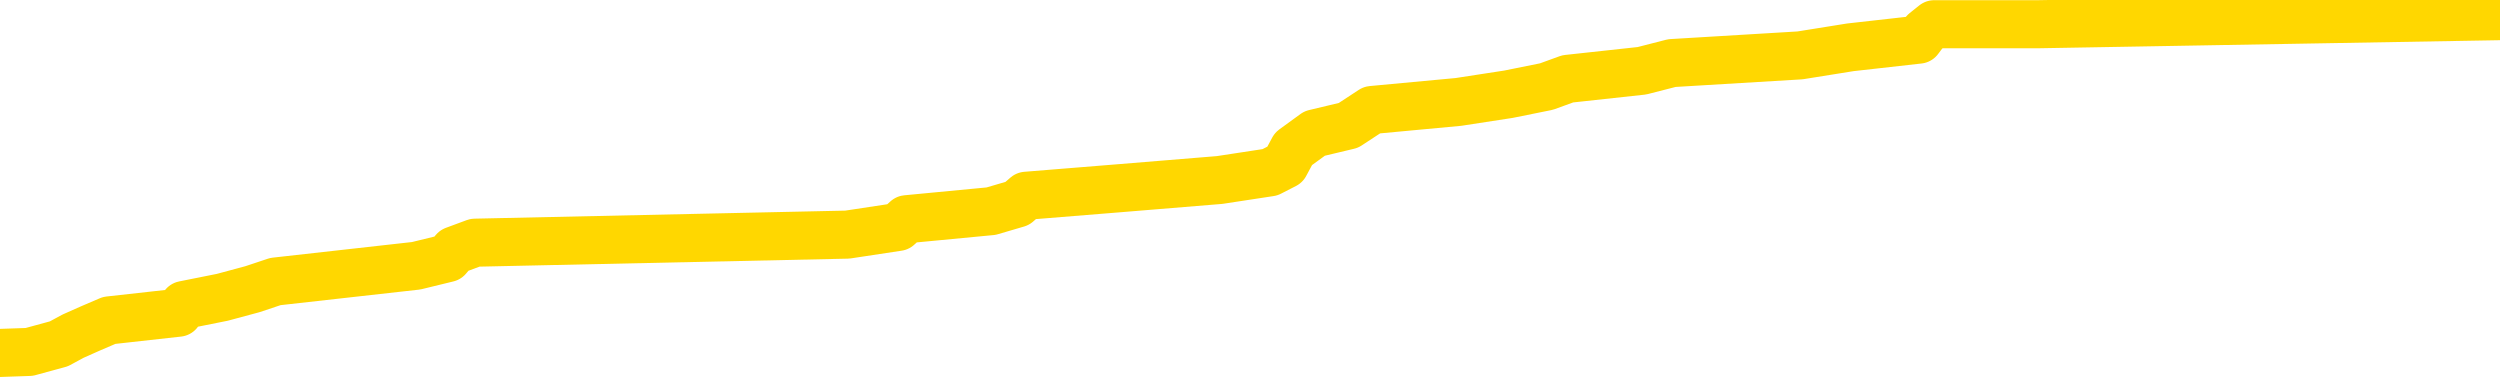 <svg xmlns="http://www.w3.org/2000/svg" version="1.1" viewBox="0 0 6500 1000">
	<path fill="none" stroke="gold" stroke-width="125" stroke-linecap="round" stroke-linejoin="round" d="M0 46330  L-803565 46330 L-803380 46310 L-802890 46269 L-802597 46249 L-802285 46209 L-802051 46188 L-801998 46148 L-801938 46107 L-801785 46087 L-801745 46046 L-801612 46026 L-801319 46006 L-800779 46006 L-800168 45986 L-800121 45986 L-799480 45965 L-799447 45965 L-798922 45965 L-798789 45945 L-798399 45904 L-798071 45864 L-797953 45823 L-797742 45783 L-797025 45783 L-796455 45762 L-796348 45762 L-796174 45742 L-795952 45702 L-795551 45681 L-795525 45641 L-794597 45600 L-794510 45560 L-794427 45519 L-794357 45478 L-794060 45458 L-793908 45418 L-792018 45438 L-791917 45438 L-791655 45438 L-791361 45458 L-791220 45418 L-790971 45418 L-790935 45397 L-790777 45377 L-790313 45336 L-790060 45316 L-789848 45276 L-789597 45255 L-789248 45235 L-788321 45194 L-788227 45154 L-787816 45134 L-786645 45093 L-785456 45073 L-785364 45032 L-785336 44992 L-785070 44951 L-784771 44910 L-784643 44870 L-784605 44829 L-783791 44829 L-783407 44850 L-782346 44870 L-782285 44870 L-782020 45276 L-781549 45661 L-781356 46046 L-781092 46432 L-780756 46411 L-780620 46391 L-780165 46371 L-779421 46351 L-779404 46330 L-779239 46290 L-779170 46290 L-778654 46269 L-777626 46269 L-777429 46249 L-776941 46229 L-776579 46209 L-776170 46209 L-775785 46229 L-774081 46229 L-773983 46229 L-773911 46229 L-773850 46229 L-773666 46209 L-773329 46209 L-772688 46188 L-772612 46168 L-772550 46168 L-772364 46148 L-772284 46148 L-772107 46127 L-772088 46107 L-771858 46107 L-771470 46087 L-770581 46087 L-770542 46067 L-770454 46046 L-770426 46006 L-769418 45986 L-769268 45945 L-769244 45925 L-769111 45904 L-769072 45884 L-767813 45864 L-767755 45864 L-767216 45844 L-767163 45844 L-767116 45844 L-766721 45823 L-766582 45803 L-766382 45783 L-766235 45783 L-766071 45783 L-765794 45803 L-765435 45803 L-764883 45783 L-764238 45762 L-763979 45722 L-763825 45702 L-763424 45681 L-763384 45661 L-763264 45641 L-763202 45661 L-763188 45661 L-763094 45661 L-762801 45641 L-762650 45560 L-762319 45519 L-762241 45478 L-762166 45458 L-761939 45397 L-761873 45357 L-761645 45316 L-761592 45276 L-761428 45255 L-760422 45235 L-760239 45215 L-759688 45194 L-759295 45154 L-758897 45134 L-758047 45093 L-757969 45073 L-757390 45052 L-756948 45052 L-756707 45032 L-756550 45032 L-756149 44992 L-756129 44992 L-755684 44971 L-755278 44951 L-755143 44910 L-754967 44870 L-754831 44829 L-754581 44789 L-753581 44768 L-753499 44748 L-753363 44728 L-753325 44708 L-752435 44687 L-752219 44667 L-751776 44647 L-751658 44626 L-751602 44606 L-750925 44606 L-750825 44586 L-750796 44586 L-749454 44566 L-749049 44545 L-749009 44525 L-748081 44505 L-747983 44484 L-747850 44464 L-747445 44444 L-747419 44424 L-747326 44403 L-747110 44383 L-746699 44343 L-745545 44302 L-745254 44261 L-745225 44221 L-744617 44201 L-744367 44160 L-744347 44140 L-743418 44119 L-743366 44079 L-743244 44059 L-743226 44018 L-743071 43998 L-742895 43957 L-742759 43937 L-742702 43917 L-742594 43896 L-742509 43876 L-742276 43856 L-742201 43835 L-741892 43815 L-741775 43795 L-741605 43775 L-741514 43754 L-741411 43754 L-741388 43734 L-741311 43734 L-741213 43693 L-740846 43673 L-740741 43653 L-740238 43633 L-739786 43612 L-739748 43592 L-739724 43572 L-739683 43551 L-739554 43531 L-739453 43511 L-739012 43491 L-738730 43470 L-738137 43450 L-738007 43430 L-737732 43389 L-737580 43369 L-737427 43349 L-737342 43308 L-737264 43288 L-737078 43267 L-737027 43267 L-737000 43247 L-736920 43227 L-736897 43207 L-736613 43166 L-736010 43125 L-735014 43105 L-734716 43085 L-733983 43065 L-733738 43044 L-733648 43024 L-733071 43004 L-732372 42983 L-731620 42963 L-731302 42943 L-730919 42902 L-730842 42882 L-730207 42862 L-730022 42841 L-729934 42841 L-729804 42841 L-729492 42821 L-729442 42801 L-729300 42781 L-729279 42760 L-728311 42740 L-727765 42720 L-727287 42720 L-727226 42720 L-726902 42720 L-726881 42700 L-726819 42700 L-726609 42679 L-726532 42659 L-726477 42639 L-726455 42618 L-726415 42598 L-726400 42578 L-725642 42558 L-725626 42537 L-724826 42517 L-724674 42497 L-723769 42476 L-723263 42456 L-723033 42416 L-722992 42416 L-722877 42395 L-722700 42375 L-721946 42395 L-721811 42375 L-721647 42355 L-721329 42334 L-721153 42294 L-720131 42253 L-720107 42213 L-719856 42192 L-719643 42152 L-719009 42132 L-718771 42091 L-718739 42050 L-718561 42010 L-718480 41969 L-718391 41949 L-718326 41908 L-717886 41868 L-717863 41848 L-717322 41827 L-717066 41807 L-716571 41787 L-715694 41766 L-715657 41746 L-715604 41726 L-715563 41706 L-715446 41685 L-715169 41665 L-714962 41624 L-714765 41584 L-714742 41543 L-714692 41503 L-714652 41482 L-714575 41462 L-713977 41422 L-713917 41401 L-713813 41381 L-713659 41361 L-713027 41340 L-712347 41320 L-712044 41280 L-711697 41259 L-711499 41239 L-711451 41198 L-711131 41178 L-710503 41158 L-710356 41138 L-710320 41117 L-710262 41097 L-710186 41056 L-709944 41056 L-709856 41036 L-709762 41016 L-709468 40996 L-709334 40975 L-709274 40955 L-709237 40915 L-708965 40915 L-707959 40894 L-707783 40874 L-707732 40874 L-707440 40854 L-707247 40813 L-706914 40793 L-706408 40773 L-705846 40732 L-705831 40691 L-705814 40671 L-705714 40631 L-705599 40590 L-705560 40549 L-705522 40529 L-705457 40529 L-705429 40509 L-705290 40529 L-704997 40529 L-704947 40529 L-704842 40529 L-704577 40509 L-704112 40489 L-703968 40489 L-703913 40448 L-703856 40428 L-703665 40407 L-703300 40387 L-703085 40387 L-702891 40387 L-702833 40387 L-702774 40347 L-702620 40326 L-702350 40306 L-701920 40407 L-701905 40407 L-701828 40387 L-701764 40367 L-701634 40225 L-701611 40205 L-701327 40184 L-701279 40164 L-701224 40144 L-700762 40123 L-700723 40123 L-700682 40103 L-700492 40083 L-700012 40063 L-699525 40042 L-699508 40022 L-699470 40002 L-699214 39981 L-699136 39941 L-698907 39921 L-698891 39880 L-698596 39839 L-698154 39819 L-697707 39799 L-697202 39779 L-697048 39758 L-696762 39738 L-696722 39697 L-696391 39677 L-696169 39657 L-695652 39616 L-695576 39596 L-695328 39555 L-695134 39515 L-695074 39495 L-694297 39474 L-694223 39474 L-693993 39454 L-693976 39454 L-693914 39434 L-693719 39413 L-693254 39413 L-693231 39393 L-693101 39393 L-691801 39393 L-691784 39393 L-691707 39373 L-691613 39373 L-691396 39373 L-691244 39353 L-691066 39373 L-691012 39393 L-690725 39413 L-690685 39413 L-690315 39413 L-689875 39413 L-689692 39413 L-689371 39393 L-689076 39393 L-688630 39353 L-688558 39332 L-688096 39292 L-687658 39272 L-687476 39251 L-686022 39211 L-685890 39190 L-685433 39150 L-685207 39130 L-684820 39089 L-684304 39048 L-683350 39008 L-682555 38967 L-681881 38947 L-681455 38906 L-681144 38886 L-680914 38825 L-680231 38764 L-680218 38704 L-680008 38622 L-679986 38602 L-679812 38562 L-678862 38541 L-678593 38501 L-677778 38480 L-677468 38440 L-677430 38420 L-677373 38379 L-676756 38359 L-676118 38318 L-674492 38298 L-673818 38278 L-673176 38278 L-673099 38278 L-673042 38278 L-673007 38278 L-672978 38257 L-672866 38217 L-672849 38196 L-672826 38176 L-672672 38156 L-672619 38115 L-672541 38095 L-672422 38075 L-672324 38054 L-672207 38034 L-671937 37994 L-671667 37973 L-671650 37933 L-671450 37912 L-671303 37872 L-671076 37852 L-670942 37831 L-670634 37811 L-670574 37791 L-670220 37750 L-669872 37730 L-669771 37710 L-669707 37669 L-669647 37649 L-669262 37608 L-668881 37588 L-668777 37568 L-668517 37547 L-668246 37507 L-668087 37487 L-668054 37466 L-667992 37446 L-667851 37426 L-667667 37405 L-667622 37385 L-667334 37385 L-667318 37365 L-667085 37365 L-667024 37345 L-666986 37345 L-666406 37324 L-666272 37304 L-666249 37223 L-666231 37081 L-666213 36919 L-666197 36756 L-666173 36594 L-666157 36472 L-666135 36330 L-666119 36188 L-666095 36107 L-666079 36026 L-666057 35965 L-666040 35925 L-665991 35864 L-665919 35803 L-665884 35702 L-665861 35620 L-665825 35539 L-665784 35458 L-665747 35418 L-665731 35336 L-665707 35276 L-665670 35235 L-665653 35174 L-665629 35134 L-665612 35093 L-665593 35052 L-665577 35012 L-665548 34951 L-665522 34890 L-665477 34870 L-665460 34829 L-665418 34809 L-665370 34768 L-665300 34728 L-665284 34687 L-665268 34647 L-665206 34626 L-665167 34606 L-665128 34586 L-664962 34566 L-664897 34545 L-664881 34525 L-664836 34484 L-664778 34464 L-664565 34444 L-664532 34424 L-664490 34403 L-664411 34383 L-663874 34363 L-663796 34343 L-663692 34302 L-663603 34282 L-663427 34261 L-663076 34241 L-662920 34221 L-662483 34201 L-662326 34180 L-662196 34160 L-661492 34119 L-661291 34099 L-660330 34059 L-659848 34038 L-659749 34038 L-659657 34018 L-659412 33998 L-659338 33977 L-658896 33937 L-658800 33917 L-658784 33896 L-658768 33876 L-658744 33856 L-658278 33835 L-658061 33815 L-657921 33795 L-657627 33775 L-657539 33754 L-657497 33734 L-657468 33714 L-657295 33693 L-657236 33673 L-657160 33653 L-657079 33633 L-657009 33633 L-656700 33612 L-656615 33592 L-656401 33572 L-656366 33551 L-655683 33531 L-655584 33511 L-655379 33491 L-655332 33470 L-655054 33450 L-654992 33430 L-654975 33389 L-654897 33369 L-654589 33328 L-654564 33308 L-654511 33267 L-654488 33247 L-654365 33227 L-654230 33186 L-653985 33166 L-653860 33166 L-653213 33146 L-653197 33146 L-653172 33146 L-652992 33105 L-652916 33085 L-652824 33065 L-652396 33044 L-651980 33024 L-651587 32983 L-651509 32963 L-651490 32943 L-651126 32923 L-650890 32902 L-650662 32882 L-650349 32862 L-650271 32841 L-650190 32801 L-650012 32760 L-649996 32740 L-649731 32700 L-649651 32679 L-649421 32659 L-649195 32639 L-648879 32639 L-648704 32618 L-648343 32618 L-647951 32598 L-647881 32558 L-647818 32537 L-647677 32497 L-647626 32476 L-647524 32436 L-647022 32416 L-646825 32395 L-646578 32375 L-646393 32355 L-646093 32334 L-646017 32314 L-645851 32274 L-644967 32253 L-644938 32213 L-644815 32172 L-644236 32152 L-644158 32132 L-643445 32132 L-643133 32132 L-642920 32132 L-642903 32132 L-642517 32132 L-641992 32091 L-641545 32071 L-641216 32050 L-641063 32030 L-640737 32030 L-640559 32010 L-640477 32010 L-640271 31969 L-640096 31949 L-639167 31929 L-638277 31908 L-638238 31888 L-638010 31888 L-637631 31868 L-636843 31848 L-636609 31827 L-636533 31807 L-636176 31787 L-635604 31746 L-635337 31726 L-634950 31706 L-634847 31706 L-634677 31706 L-634058 31706 L-633847 31706 L-633539 31706 L-633486 31685 L-633359 31665 L-633306 31645 L-633186 31624 L-632850 31584 L-631891 31564 L-631760 31523 L-631558 31503 L-630927 31482 L-630615 31462 L-630201 31442 L-630174 31422 L-630029 31401 L-629609 31381 L-628276 31381 L-628229 31361 L-628101 31320 L-628084 31300 L-627506 31259 L-627300 31239 L-627270 31219 L-627230 31198 L-627172 31178 L-627135 31158 L-627056 31138 L-626913 31117 L-626459 31097 L-626341 31077 L-626056 31056 L-625683 31036 L-625587 31016 L-625260 30996 L-624905 30975 L-624735 30955 L-624688 30935 L-624579 30915 L-624490 30894 L-624462 30874 L-624386 30833 L-624083 30813 L-624049 30773 L-623977 30752 L-623609 30732 L-623274 30712 L-623193 30712 L-622973 30691 L-622802 30671 L-622774 30651 L-622277 30631 L-621728 30590 L-620847 30570 L-620749 30529 L-620672 30509 L-620397 30489 L-620150 30448 L-620076 30428 L-620014 30387 L-619896 30367 L-619853 30347 L-619743 30326 L-619666 30286 L-618966 30265 L-618720 30245 L-618680 30225 L-618524 30205 L-617925 30205 L-617698 30205 L-617606 30205 L-617131 30205 L-616533 30164 L-616014 30144 L-615993 30123 L-615847 30103 L-615527 30103 L-614985 30103 L-614753 30103 L-614583 30103 L-614096 30083 L-613869 30063 L-613784 30042 L-613438 30022 L-613112 30022 L-612589 30002 L-612261 29981 L-611661 29961 L-611463 29921 L-611411 29900 L-611371 29880 L-611089 29860 L-610405 29819 L-610095 29799 L-610070 29758 L-609879 29738 L-609656 29718 L-609570 29697 L-608906 29657 L-608882 29637 L-608660 29596 L-608330 29576 L-607978 29535 L-607773 29515 L-607541 29474 L-607283 29454 L-607093 29413 L-607046 29393 L-606819 29373 L-606784 29353 L-606628 29332 L-606414 29312 L-606240 29292 L-606149 29272 L-605872 29251 L-605628 29231 L-605313 29211 L-604887 29211 L-604849 29211 L-604366 29211 L-604133 29211 L-603921 29190 L-603695 29170 L-603145 29170 L-602898 29150 L-602064 29150 L-602008 29130 L-601986 29109 L-601828 29089 L-601367 29069 L-601326 29048 L-600986 29008 L-600853 28988 L-600630 28967 L-600058 28947 L-599586 28927 L-599391 28906 L-599199 28886 L-599009 28866 L-598907 28846 L-598539 28825 L-598493 28805 L-598411 28785 L-597118 28764 L-597069 28744 L-596801 28744 L-596656 28744 L-596105 28744 L-595988 28724 L-595907 28704 L-595547 28683 L-595324 28663 L-595042 28643 L-594713 28602 L-594205 28582 L-594093 28562 L-594014 28541 L-593850 28521 L-593555 28521 L-593087 28521 L-592890 28541 L-592839 28541 L-592190 28521 L-592068 28501 L-591614 28501 L-591578 28480 L-591110 28460 L-590999 28440 L-590983 28420 L-590766 28420 L-590586 28399 L-590054 28399 L-589024 28399 L-588825 28379 L-588367 28359 L-587418 28318 L-587320 28298 L-586966 28257 L-586905 28237 L-586891 28217 L-586855 28196 L-586486 28176 L-586366 28156 L-586124 28136 L-585960 28115 L-585773 28095 L-585652 28075 L-584581 28034 L-583723 28014 L-583511 27973 L-583414 27953 L-583240 27912 L-582906 27892 L-582834 27872 L-582777 27852 L-582601 27852 L-582213 27831 L-581977 27811 L-581866 27791 L-581749 27770 L-580768 27750 L-580743 27730 L-580148 27689 L-580116 27689 L-579967 27669 L-579683 27649 L-578771 27649 L-577825 27649 L-577672 27629 L-577569 27629 L-577438 27608 L-577295 27588 L-577268 27568 L-577154 27547 L-576936 27527 L-576254 27507 L-576125 27487 L-575822 27466 L-575582 27426 L-575249 27405 L-574610 27385 L-574268 27345 L-574206 27324 L-574051 27324 L-573129 27324 L-572659 27324 L-572615 27324 L-572602 27304 L-572561 27284 L-572539 27263 L-572512 27243 L-572368 27223 L-571945 27203 L-571610 27203 L-571419 27182 L-570991 27182 L-570803 27162 L-570414 27121 L-569879 27101 L-569507 27081 L-569485 27081 L-569235 27061 L-569117 27040 L-569041 27020 L-568905 27000 L-568866 26979 L-568786 26959 L-568392 26939 L-567896 26919 L-567784 26878 L-567611 26858 L-567303 26837 L-566855 26817 L-566532 26797 L-566390 26756 L-565963 26716 L-565809 26675 L-565754 26635 L-564940 26614 L-564921 26594 L-564549 26574 L-564492 26574 L-563363 26553 L-563295 26553 L-562737 26533 L-562542 26513 L-562406 26493 L-562172 26472 L-561825 26452 L-561791 26411 L-561755 26391 L-561687 26351 L-561338 26330 L-561166 26310 L-560681 26290 L-560665 26269 L-560340 26249 L-560182 26229 L-559041 26188 L-559017 26168 L-558825 26127 L-558631 26107 L-558381 26087 L-558364 26067 L-557344 26046 L-557046 26026 L-556971 26006 L-556834 25965 L-556659 25945 L-556082 25904 L-555866 25884 L-555803 25864 L-555672 25844 L-555635 25803 L-555112 25783 L-554974 33775 L-554960 33775 L-554937 33775 L-554916 33775 L-554689 25762 L-553913 25762 L-553872 25762 L-553504 25762 L-553426 25742 L-553374 25722 L-552701 25702 L-551958 25681 L-551533 25681 L-551086 25661 L-550024 25641 L-549712 25600 L-549302 25600 L-549230 25580 L-548706 25580 L-548611 25580 L-548593 25580 L-548149 25560 L-547963 25519 L-547183 25478 L-546511 25458 L-546098 25397 L-545867 25357 L-545726 25336 L-545644 25296 L-545624 25276 L-545548 25276 L-545420 25255 L-545103 25276 L-544879 25276 L-544554 25255 L-544492 25255 L-544122 25255 L-544089 25255 L-543880 25255 L-543212 25255 L-543135 25255 L-542977 25215 L-542866 25215 L-542540 25194 L-542385 25174 L-542044 25174 L-541987 25134 L-541649 25093 L-541445 25073 L-541392 25032 L-540016 25012 L-539886 24992 L-539453 24971 L-539132 24951 L-538305 24910 L-538181 24890 L-537450 24850 L-537295 24809 L-537254 24789 L-537200 24768 L-537177 24748 L-537063 24728 L-536767 24708 L-536477 24687 L-536422 24667 L-536302 24647 L-536271 24626 L-536172 24606 L-535728 24606 L-535576 24586 L-534741 24586 L-534199 24566 L-533864 24566 L-533849 24545 L-533773 24525 L-533657 24505 L-533462 24484 L-533198 24464 L-532363 24444 L-532267 24424 L-531745 24403 L-531704 24383 L-531604 24363 L-530776 24363 L-530641 24343 L-530302 24343 L-529748 24322 L-529369 24302 L-529206 24282 L-528896 24261 L-528083 24241 L-527777 24221 L-527509 24221 L-527187 24221 L-526866 24241 L-526591 24241 L-525762 24201 L-525667 24180 L-525574 24119 L-525470 24059 L-525083 23998 L-524603 23957 L-524587 23937 L-524468 23917 L-524100 23876 L-524005 23856 L-523171 23815 L-523094 23795 L-522795 23775 L-522704 23754 L-522297 23714 L-522187 23673 L-521487 23653 L-521014 23633 L-520954 23612 L-520735 23572 L-520462 23551 L-520349 23531 L-519321 23511 L-518935 23491 L-518915 23470 L-518582 23450 L-518337 23430 L-517904 23409 L-517794 23389 L-517676 23369 L-517224 23328 L-516634 23308 L-516297 23288 L-514405 23267 L-514291 23227 L-514079 23207 L-512761 23186 L-512654 18622 L-512588 14119 L-512552 9961 L-512490 9961 L-511991 14484 L-511316 18947 L-511294 23065 L-511023 23024 L-510055 23024 L-509366 23004 L-509204 22983 L-508663 22963 L-508574 22943 L-507554 22923 L-506607 22882 L-506241 22902 L-506138 22923 L-505550 22923 L-505490 22923 L-505390 22902 L-504950 22862 L-504842 22841 L-504401 22821 L-503401 22760 L-503144 22700 L-503042 22639 L-502911 22598 L-502545 22558 L-501964 22517 L-501933 22497 L-501617 22476 L-499634 22456 L-499519 22436 L-499451 22436 L-499092 22416 L-497474 22395 L-497296 22395 L-497152 22395 L-496329 22416 L-496277 22436 L-496222 22436 L-495788 22436 L-494808 22456 L-494734 22456 L-493649 22436 L-493436 22436 L-492720 22395 L-492331 22375 L-492113 22334 L-491793 22294 L-491299 22253 L-491172 22233 L-490943 22192 L-490710 22152 L-490651 22132 L-490362 22111 L-490090 22071 L-489060 22050 L-487395 22030 L-486975 22010 L-486838 21990 L-486682 21990 L-486377 21969 L-486149 21929 L-485990 21908 L-485831 21868 L-485662 21827 L-485614 21807 L-485561 21787 L-485539 21787 L-485153 21766 L-484903 21766 L-484633 21766 L-484472 21766 L-484383 21766 L-482724 21766 L-482559 21787 L-482179 21766 L-481719 21766 L-481109 21726 L-480016 21706 L-479585 21685 L-479554 21665 L-479491 21645 L-479474 21624 L-477770 21604 L-477728 21584 L-477262 21564 L-477075 21543 L-477043 21503 L-476447 21482 L-476398 21462 L-476075 21442 L-476024 21422 L-475814 21401 L-475796 21381 L-475529 21340 L-475477 21320 L-475008 21300 L-474497 21259 L-474419 21259 L-474125 21239 L-474108 21219 L-474069 21198 L-473998 21178 L-473841 21158 L-472895 21158 L-472839 21158 L-472318 21158 L-472125 21138 L-472024 21138 L-471798 21117 L-471289 21117 L-470901 21665 L-470831 21665 L-470483 21645 L-470126 21624 L-468997 21036 L-468945 20996 L-468719 20975 L-468685 20955 L-468560 20915 L-468462 20915 L-468197 20915 L-467457 20935 L-466878 20935 L-466585 20935 L-465879 20935 L-465700 20915 L-465677 20915 L-465041 20894 L-464730 20874 L-464333 20874 L-464304 20854 L-464283 20833 L-464129 20813 L-463444 20813 L-463427 20813 L-463087 20813 L-462815 20793 L-462778 20773 L-462721 20732 L-462699 20712 L-462628 20691 L-462296 20671 L-462189 20651 L-462161 20610 L-461963 20590 L-461810 20570 L-460942 20549 L-460379 20509 L-460363 20509 L-460262 20489 L-460160 20509 L-460013 20509 L-459935 20509 L-459897 20489 L-459842 20468 L-459768 20448 L-459623 20428 L-459142 20428 L-458737 20407 L-457871 20428 L-457851 20428 L-457593 20428 L-457517 20428 L-457488 20407 L-457477 20367 L-457460 20347 L-457167 20326 L-457128 20306 L-457056 20286 L-456982 20265 L-456777 20245 L-456617 20184 L-456316 20123 L-456238 20042 L-456221 19981 L-456005 19941 L-455774 19941 L-455664 19961 L-455294 19981 L-455136 19981 L-454904 19981 L-454736 19981 L-454591 19961 L-454459 19941 L-453183 19900 L-452779 19860 L-452719 19839 L-452602 19799 L-452177 19779 L-452161 19738 L-452099 19718 L-451826 19677 L-451714 19657 L-451431 19616 L-451154 19596 L-450729 19555 L-450707 19535 L-450628 19515 L-450503 19495 L-449916 19474 L-449525 19454 L-449189 19434 L-448600 19413 L-448498 19413 L-448328 19393 L-448191 19393 L-447364 19373 L-446178 19353 L-446142 19332 L-446087 19332 L-445866 19312 L-445661 19312 L-445507 19312 L-445250 19292 L-445173 19272 L-444631 19251 L-444594 19231 L-444346 19211 L-443958 19190 L-443132 19170 L-442774 19150 L-442464 19150 L-442206 19130 L-441982 19109 L-441576 19089 L-441459 19069 L-441276 19048 L-441223 19048 L-441034 19028 L-440864 19008 L-440835 18988 L-440554 18967 L-440244 18947 L-440106 18927 L-439796 18906 L-439602 18906 L-439587 18886 L-438868 18886 L-438734 18846 L-438436 18825 L-438346 18805 L-437745 18805 L-437707 18785 L-437628 18764 L-437008 18744 L-436857 18704 L-436816 18683 L-436505 18663 L-436314 18643 L-436121 18602 L-436065 18562 L-435756 18541 L-435704 18521 L-435649 18541 L-435624 18541 L-435499 18541 L-434688 18521 L-434612 18501 L-434071 18480 L-433802 18460 L-433143 18440 L-432235 18420 L-431994 18399 L-431462 18379 L-431245 18359 L-430137 18379 L-430087 18379 L-429311 18379 L-428763 18359 L-428652 18338 L-428500 18298 L-428444 18278 L-428279 18257 L-427902 18237 L-427454 18217 L-427399 18196 L-427245 18176 L-426565 18156 L-426345 18136 L-425827 18115 L-424978 18075 L-424962 18054 L-423171 18034 L-422617 18014 L-422499 17994 L-421494 17973 L-421457 17953 L-421224 17953 L-421132 17953 L-421092 17953 L-420760 17933 L-420408 17912 L-420143 17872 L-419856 17852 L-419545 17811 L-419291 17770 L-419197 17750 L-418707 17730 L-418500 17710 L-417934 17689 L-417820 17710 L-417469 17689 L-417418 17689 L-417377 17689 L-416774 17649 L-416040 17608 L-415459 17568 L-415223 17527 L-414683 17466 L-414530 17426 L-414029 17405 L-413819 17365 L-413796 17365 L-413737 17345 L-412775 17345 L-412597 17324 L-412155 17304 L-412131 17263 L-411976 17243 L-411894 17243 L-411744 17263 L-411097 17263 L-411047 17243 L-409927 17223 L-408943 17203 L-408882 17182 L-408161 17162 L-407296 17142 L-406917 17121 L-406699 17121 L-405939 17101 L-405887 17081 L-405578 17040 L-404726 17040 L-404533 17020 L-404357 17000 L-404132 17000 L-404006 16979 L-403813 16979 L-403581 16959 L-403411 16979 L-403125 16959 L-402846 16959 L-402763 16939 L-402592 16919 L-402576 16878 L-402421 16858 L-402382 16837 L-401607 16817 L-401530 16817 L-401298 16777 L-400871 16756 L-400526 16736 L-399943 16716 L-399674 16716 L-399415 16716 L-399285 16675 L-399269 16655 L-399155 16635 L-399132 16614 L-398898 16594 L-398861 16574 L-397545 16574 L-397490 16553 L-396811 16513 L-396238 16513 L-396113 16513 L-395960 16513 L-395883 16513 L-395571 16472 L-395298 16452 L-395209 16411 L-395107 16411 L-394179 16391 L-394103 16391 L-393739 16391 L-393714 16371 L-393678 16351 L-392902 16310 L-392810 16290 L-392670 16269 L-392269 16249 L-392007 16249 L-391763 16269 L-391549 16249 L-391469 16249 L-391393 16249 L-391316 16249 L-391129 16269 L-391063 16269 L-390813 16269 L-390758 16249 L-390621 16229 L-390541 16188 L-390428 16168 L-390204 16148 L-390040 16127 L-389999 16107 L-389830 16087 L-389459 16067 L-389444 16046 L-389328 16026 L-388607 16006 L-388571 15986 L-388438 15986 L-388090 15965 L-387679 15965 L-387643 15965 L-387565 15945 L-387526 15925 L-387162 15904 L-386957 15884 L-386942 15864 L-386597 15844 L-386248 15844 L-385923 15844 L-385821 15823 L-385668 15823 L-385474 15803 L-385242 15803 L-385150 15803 L-384994 15803 L-384917 15803 L-384876 15783 L-384763 15762 L-384739 15742 L-384489 15742 L-384350 15702 L-383772 15641 L-382944 15600 L-382456 15560 L-382335 15539 L-382296 15519 L-382283 15499 L-382131 15458 L-382030 15418 L-381797 15397 L-381407 15357 L-381102 15336 L-381087 15316 L-380916 15296 L-380678 15255 L-380081 15255 L-379477 15235 L-379438 15235 L-379397 15235 L-379244 15215 L-379191 15194 L-379128 15174 L-379060 15154 L-379006 15113 L-378981 15093 L-378934 15073 L-378839 15032 L-378702 15012 L-378549 14992 L-378417 14971 L-378376 14971 L-378340 14951 L-378278 14931 L-378005 14890 L-377691 14870 L-377650 14829 L-377565 14809 L-377387 14789 L-377150 14768 L-376792 14748 L-376762 14728 L-376193 14708 L-376070 14687 L-375834 14667 L-375811 14667 L-375530 14647 L-375245 14647 L-374989 14647 L-374417 14626 L-374121 14606 L-374045 14586 L-373346 14566 L-373268 14545 L-373233 14525 L-373207 14505 L-373155 14464 L-372961 14444 L-372821 14403 L-372785 14383 L-372745 14363 L-372149 14343 L-371917 14322 L-371634 14464 L-371579 14586 L-371505 14728 L-371427 14850 L-371191 14809 L-370947 14789 L-370812 14768 L-370705 14748 L-370625 14728 L-370238 14687 L-370111 14667 L-369959 14647 L-369921 14626 L-369775 14606 L-369553 14586 L-369380 14566 L-369311 14545 L-368489 14505 L-368473 14505 L-368178 14484 L-367391 14464 L-367081 14464 L-366935 14444 L-366706 14424 L-366506 14383 L-365569 14363 L-365532 14343 L-365509 14322 L-365469 14282 L-365200 14261 L-364603 14241 L-364540 14221 L-364504 14201 L-364487 14180 L-363792 14180 L-363591 14180 L-363559 14180 L-363226 14180 L-363118 14160 L-362493 14119 L-361989 14099 L-361952 14059 L-361510 14059 L-361413 14038 L-361255 14038 L-360941 14038 L-360929 14038 L-360489 14059 L-360007 14079 L-359878 14079 L-359558 14079 L-359489 14059 L-359185 14059 L-359009 14038 L-358816 14018 L-358573 13977 L-358375 13937 L-358350 13896 L-357772 13876 L-357702 13856 L-357292 13835 L-357238 13815 L-357191 13795 L-356828 13775 L-356681 13754 L-356476 13734 L-356380 13734 L-356225 13714 L-356163 13693 L-356015 13653 L-355915 13633 L-355358 13633 L-355336 13673 L-355164 13693 L-354622 13714 L-354561 13714 L-354507 13673 L-354478 13633 L-354407 13612 L-354391 13572 L-354327 13551 L-354291 13511 L-354136 13491 L-353810 13470 L-353244 13450 L-353230 13430 L-353168 13389 L-353066 13349 L-353020 13349 L-352777 13328 L-352355 13328 L-352200 13328 L-350459 13288 L-349917 13267 L-348974 13247 L-348565 13227 L-348023 13186 L-347827 13166 L-347658 13146 L-347363 13125 L-347248 13105 L-347233 13105 L-347078 13085 L-346938 13065 L-346861 13024 L-346730 13024 L-346382 13024 L-346011 13044 L-345413 13044 L-345237 13044 L-345081 13024 L-344812 13004 L-344661 13004 L-344370 13065 L-344346 13105 L-344263 13146 L-344035 13186 L-343336 13166 L-343209 13146 L-342778 13125 L-342684 13105 L-341479 13105 L-341430 13085 L-341136 13085 L-340733 13065 L-340457 13024 L-340438 13004 L-340320 12983 L-340244 12963 L-340062 12943 L-339582 12923 L-339131 12882 L-338721 12862 L-338690 12841 L-338272 12821 L-338158 12821 L-338040 12821 L-338025 12821 L-337830 12801 L-337809 12760 L-337577 12740 L-337133 12720 L-336814 12679 L-336349 12679 L-336184 12659 L-336029 12639 L-335873 12639 L-335420 12639 L-335100 12639 L-335046 12659 L-334674 12659 L-334637 12679 L-334310 12679 L-334194 12659 L-334095 12639 L-333769 12598 L-333382 12578 L-333121 12558 L-332763 12517 L-332506 12497 L-330336 12476 L-330287 12456 L-330264 12436 L-329853 12436 L-329791 12436 L-329721 12456 L-329490 12456 L-329179 12436 L-328876 12395 L-328832 12375 L-328524 12355 L-328391 12334 L-328174 12314 L-327462 12294 L-327307 12294 L-327169 12274 L-327020 12274 L-326999 12274 L-326805 12253 L-326779 12233 L-326688 12213 L-326666 12192 L-326650 12172 L-326550 12152 L-325621 12132 L-325163 12132 L-324071 12091 L-323649 12091 L-323245 12071 L-323206 12050 L-322952 12030 L-322178 11990 L-322162 11969 L-322137 11949 L-321944 11929 L-321208 11908 L-320939 11888 L-320898 11868 L-320499 11827 L-320474 11807 L-319685 11787 L-319005 11766 L-317634 11746 L-317364 11726 L-317315 11706 L-316778 11665 L-316745 11645 L-316643 11604 L-316319 11584 L-316240 11564 L-315971 11564 L-315058 11543 L-314920 11543 L-314671 11503 L-314125 11503 L-313703 11482 L-313510 11462 L-313495 11462 L-313357 11422 L-313263 11401 L-313136 11381 L-312876 11361 L-312851 11320 L-312760 11300 L-312450 11280 L-312389 11259 L-312272 11259 L-311923 11259 L-311112 11259 L-310881 11219 L-310052 11219 L-309819 11178 L-309603 11158 L-309084 11158 L-308446 11138 L-308030 11117 L-307708 11097 L-307227 11077 L-306801 11077 L-306740 11056 L-306392 11056 L-306351 11036 L-306337 11016 L-306238 10975 L-306192 10975 L-305707 10955 L-304906 10955 L-304571 10955 L-303490 10935 L-303010 10915 L-302987 10894 L-302847 10874 L-302291 10854 L-301594 10833 L-301285 10813 L-301064 10793 L-300959 10773 L-300856 10732 L-300185 10712 L-300091 10691 L-300069 10691 L-299992 10671 L-299814 10671 L-299642 10671 L-299461 10651 L-299448 10631 L-299372 10610 L-299207 10590 L-298692 10570 L-298676 10549 L-298536 10549 L-298173 10529 L-298149 10529 L-298019 10509 L-297994 10489 L-297632 10468 L-297106 10428 L-297013 10407 L-296797 10367 L-296703 10347 L-296679 10326 L-296215 10306 L-296138 10306 L-295736 10286 L-295285 10286 L-294033 10265 L-293995 10245 L-293563 10225 L-293530 10205 L-292811 10184 L-292635 10164 L-292499 10144 L-292193 10123 L-292138 10103 L-292113 10063 L-292097 10022 L-291922 10002 L-291732 9981 L-291225 9981 L-290851 9819 L-290513 9637 L-290474 9474 L-289755 9332 L-289662 9312 L-289623 9292 L-289081 9292 L-289058 9272 L-288656 9251 L-288230 9231 L-287959 9231 L-287779 9211 L-287534 9170 L-287510 9150 L-287454 9109 L-286837 9089 L-286334 9069 L-285947 9069 L-285328 9089 L-285112 9089 L-284957 9109 L-283665 9069 L-283565 9048 L-283123 9008 L-282792 8988 L-282491 8947 L-282249 8927 L-281514 8886 L-280935 8866 L-280105 8846 L-280005 8825 L-279447 8805 L-279309 8785 L-277668 8764 L-277607 8764 L-277513 8764 L-276546 8764 L-276368 8744 L-276081 8744 L-275863 8744 L-275785 8724 L-275514 8724 L-275399 8704 L-275246 8683 L-274935 8663 L-274857 8643 L-274766 8643 L-274689 8622 L-274572 8622 L-274393 8602 L-274301 8582 L-274263 8562 L-273760 8562 L-273541 8541 L-273412 8541 L-273257 8521 L-273202 8501 L-273078 8501 L-272693 8480 L-272184 8460 L-272112 8440 L-271632 8420 L-271555 8399 L-271454 8399 L-271221 8379 L-270756 8379 L-270526 8379 L-270510 8379 L-270278 8379 L-270123 8379 L-270061 8379 L-269868 8359 L-269598 8318 L-268846 8298 L-267893 8298 L-267857 8278 L-267632 8278 L-267192 8278 L-266911 8237 L-266563 8217 L-265494 8196 L-264566 8196 L-264435 8196 L-264389 8196 L-264319 8176 L-264165 8176 L-264087 8136 L-263914 8095 L-263479 8054 L-263275 8034 L-263214 7994 L-262632 7973 L-262478 7933 L-262362 7912 L-262322 7892 L-262152 7872 L-262015 7852 L-261804 7811 L-261727 7791 L-261704 7770 L-261495 7730 L-261085 7710 L-261061 7689 L-260837 7669 L-260692 7649 L-260657 7629 L-260644 7608 L-260621 7588 L-260388 7568 L-260203 7547 L-259985 7527 L-259960 7507 L-259271 7487 L-259167 7466 L-259132 7446 L-259111 7426 L-258917 7405 L-258864 7385 L-258747 7345 L-258665 7345 L-258554 7324 L-258240 7304 L-257780 7284 L-257525 7263 L-257291 7223 L-257161 7203 L-256809 7182 L-256750 7162 L-256597 7142 L-256025 7101 L-255938 7081 L-255785 7040 L-255489 7000 L-255119 6959 L-254816 6919 L-254739 6898 L-254334 6878 L-254166 6878 L-254022 6878 L-253482 6878 L-253422 6878 L-253406 6837 L-253240 6817 L-253034 6797 L-252959 6797 L-252866 6777 L-252456 6756 L-252441 6736 L-252417 6736 L-252224 6716 L-252148 6898 L-251977 7081 L-251915 7243 L-251899 7426 L-251385 7405 L-251163 7385 L-250544 7345 L-250291 7324 L-250097 7304 L-250058 7284 L-249984 7284 L-249919 7284 L-249268 7284 L-249230 7304 L-249056 7304 L-248990 7304 L-248316 7304 L-247927 7263 L-247665 7243 L-247427 7223 L-247349 7182 L-247334 7142 L-247132 7121 L-246761 7081 L-246535 7061 L-245900 7040 L-245880 7040 L-245493 7020 L-245399 7020 L-245341 7000 L-245065 6979 L-244756 6979 L-244678 6959 L-243827 6979 L-243485 7081 L-243048 7203 L-242614 7304 L-242119 7405 L-241969 7385 L-241701 7405 L-240463 7426 L-240406 7466 L-238642 7487 L-238452 7466 L-237442 7446 L-237291 7426 L-236915 7466 L-236594 7507 L-235989 7547 L-235919 7588 L-235742 7568 L-234914 7547 L-234775 7527 L-234388 7507 L-234204 7487 L-234160 7466 L-234040 7446 L-233830 7426 L-233383 7385 L-233035 7365 L-232902 7345 L-232494 7324 L-232143 7324 L-231858 7304 L-231665 7284 L-231510 7284 L-231346 7263 L-231278 7243 L-231178 7243 L-230944 7223 L-230828 7223 L-230775 7203 L-230233 7203 L-229769 7182 L-228587 7182 L-228453 7182 L-228429 7182 L-228376 7182 L-227708 7182 L-226673 7142 L-226480 7121 L-226300 7101 L-226148 7101 L-226108 7081 L-226093 7081 L-226031 7061 L-225706 7040 L-224546 7020 L-224352 7000 L-224175 6979 L-223061 6959 L-222201 6939 L-222095 6939 L-221621 6919 L-221429 6919 L-219107 6898 L-219029 6878 L-218908 6837 L-218874 6817 L-218836 6777 L-218742 6716 L-218526 6675 L-217945 6635 L-217559 6614 L-216786 6594 L-216708 6574 L-216011 6574 L-215469 6574 L-215428 6553 L-215298 6553 L-214834 6533 L-214795 6513 L-214661 6493 L-214293 6472 L-214263 6452 L-214113 6452 L-213712 6432 L-211888 6452 L-211081 6432 L-210363 6432 L-210346 6432 L-210032 6391 L-209471 6371 L-208969 6351 L-208450 6330 L-208429 6310 L-206685 6290 L-206516 6269 L-206320 6249 L-205426 6229 L-204908 6188 L-204697 6168 L-204439 6148 L-203730 6127 L-202780 6107 L-202121 6087 L-202082 6046 L-201796 6026 L-201713 6006 L-201618 6006 L-201486 5986 L-201409 5986 L-200674 5986 L-200336 5965 L-200287 5986 L-200031 5986 L-199745 5965 L-199319 5965 L-198739 5945 L-198480 5945 L-198329 5925 L-198081 5925 L-198043 5925 L-197246 5904 L-197208 5884 L-197031 5884 L-196622 5844 L-196393 5844 L-196317 5844 L-196186 5844 L-196069 5823 L-195721 5803 L-195658 5783 L-195505 5762 L-194765 5742 L-194653 5722 L-194483 5702 L-194444 5681 L-194149 5681 L-193748 5681 L-193572 5681 L-193477 5681 L-193168 5661 L-192366 5641 L-191908 5600 L-191388 5580 L-190899 5560 L-190204 5539 L-189157 5519 L-188888 5519 L-188834 5499 L-188674 5499 L-188422 5499 L-188176 5478 L-188097 5458 L-187883 5418 L-187571 5397 L-187108 5357 L-187093 5336 L-186797 5336 L-186784 5316 L-185792 5296 L-185120 5276 L-184785 5235 L-184169 5235 L-184032 5215 L-183393 5194 L-183263 5174 L-182312 5134 L-182213 5093 L-181653 5073 L-181244 5073 L-180816 5073 L-180725 5052 L-179890 5052 L-179527 5052 L-179487 5073 L-179355 5093 L-179178 5093 L-178961 5093 L-178908 5073 L-178751 5032 L-178498 5012 L-177398 4992 L-177320 4971 L-177101 4951 L-176970 4910 L-176934 4890 L-176740 4870 L-176641 4850 L-176157 4829 L-175873 4809 L-175713 4789 L-175618 4748 L-175346 4728 L-175076 4708 L-175060 4626 L-174922 4566 L-174784 4505 L-174457 4424 L-174148 4383 L-174107 4363 L-174031 4322 L-173916 4302 L-173066 4261 L-172739 4241 L-172408 4221 L-172275 4221 L-172059 4221 L-172043 4221 L-171362 4221 L-171269 4180 L-171245 4160 L-171230 4119 L-171191 4099 L-170779 4059 L-170510 4038 L-170470 4018 L-170102 4018 L-169892 3998 L-168809 3998 L-168793 3977 L-168764 3957 L-168744 3957 L-168367 3917 L-168112 3896 L-167864 3856 L-167725 3815 L-167593 3795 L-167261 3775 L-167168 3754 L-167107 3734 L-166549 3714 L-166487 3693 L-166332 3673 L-166137 3653 L-165945 3633 L-165930 3612 L-165891 3592 L-165852 3572 L-165581 3551 L-165458 3531 L-165426 3511 L-165326 3511 L-165171 3511 L-165030 3511 L-164745 3491 L-164420 3491 L-163724 3470 L-163701 3470 L-163192 3470 L-162346 3470 L-161983 3450 L-161828 3430 L-161224 3430 L-161054 3430 L-160994 3430 L-160938 3409 L-159883 3389 L-159864 3389 L-158959 3389 L-158937 3389 L-158770 3369 L-158528 3369 L-158478 3349 L-158423 3308 L-158286 3288 L-158246 3267 L-157318 3247 L-157263 3247 L-157141 3247 L-157069 3247 L-156953 3247 L-156775 3267 L-155792 3247 L-155653 3247 L-155535 3207 L-155241 3166 L-154994 3146 L-154957 3125 L-154902 3146 L-154881 3146 L-154748 3146 L-154669 3146 L-154531 3125 L-153908 3125 L-153742 3105 L-153277 3105 L-153101 3065 L-153084 3044 L-153024 3024 L-152907 3004 L-152425 2983 L-151729 2963 L-151356 2943 L-151187 2923 L-150221 2902 L-150066 2882 L-149888 2882 L-149796 2862 L-149540 2862 L-149370 2862 L-148723 2841 L-148712 2841 L-148132 2821 L-147994 2821 L-147938 2781 L-147203 2760 L-147165 2740 L-147087 2740 L-146445 2720 L-145671 2720 L-145578 2700 L-145529 2700 L-145514 2679 L-145478 2679 L-145462 2639 L-145399 2618 L-145383 2598 L-145363 2598 L-145208 2578 L-145169 2558 L-145153 2537 L-145114 2517 L-144974 2497 L-144898 2476 L-144533 2456 L-144185 2436 L-143412 2416 L-142809 2395 L-142613 2375 L-142383 2375 L-142245 2355 L-141607 2355 L-141318 2334 L-141296 2334 L-140836 2314 L-140603 2314 L-140548 2294 L-140510 2274 L-140007 2253 L-139457 2233 L-138669 2213 L-137546 2213 L-136651 2192 L-136563 2192 L-136264 2172 L-136192 2152 L-136076 2132 L-134900 2111 L-134552 2091 L-134529 2071 L-134010 2050 L-133863 2030 L-133755 2010 L-133546 1990 L-133391 1969 L-133368 1949 L-133174 1929 L-133098 1908 L-132954 1888 L-132153 1868 L-132007 1848 L-131727 1827 L-131550 1807 L-131240 1787 L-130428 1766 L-129500 1766 L-127908 1746 L-127665 1726 L-127024 1706 L-126828 1685 L-126750 1665 L-126233 1645 L-126001 1645 L-125978 1624 L-125846 1624 L-125507 1604 L-125496 1584 L-125280 1564 L-125242 1543 L-124701 1523 L-124172 1482 L-124104 1462 L-123811 1442 L-123264 1401 L-123228 1381 L-123176 1361 L-123076 1320 L-122844 1320 L-122264 1320 L-122166 1340 L-122092 1340 L-121760 1320 L-121010 1300 L-120971 1280 L-120291 1280 L-120136 1280 L-119810 1259 L-119594 1239 L-119363 1239 L-119066 1219 L-118820 1198 L-118469 1178 L-118416 1158 L-117657 1138 L-116963 1097 L-116613 1056 L-116149 1036 L-115516 1016 L-115107 996 L-115029 1016 L-114603 1016 L-113960 996 L-113791 996 L-113049 975 L-112862 955 L-112567 935 L-111995 915 L-111969 894 L-110950 894 L-110463 874 L-110370 874 L-110309 854 L-110021 833 L-109735 813 L-109673 793 L-109493 793 L-108782 773 L-108606 752 L-108408 732 L-108256 712 L-108165 691 L-108103 671 L-107561 671 L-107250 651 L-107159 610 L-107081 570 L-106514 549 L-106423 549 L-106168 509 L-105842 468 L-105804 407 L-105650 347 L-105418 326 L-105095 306 L-103963 286 L-103764 265 L-103238 245 L-102993 245 L-102748 225 L-102668 205 L-102648 164 L-102571 144 L-102516 103 L-102438 83 L-102399 63 L-102221 22 L-102183 2 L-101952 -18 L-100714 -38 L-100387 -58 L-100348 -99 L-99566 -119 L-99419 -139 L-98428 -160 L-98221 -160 L-97795 -160 L-97668 -160 L-97264 -139 L-97176 -160 L-96519 -180 L-95812 -200 L-95203 -220 L-95010 -241 L-94777 -281 L-94159 -302 L-93863 -342 L-93423 -362 L-93269 -383 L-93114 -403 L-92358 -444 L-92007 -464 L-91605 -464 L-91567 -484 L-90560 -484 L-90241 -484 L-89994 -504 L-89294 -545 L-89220 -565 L-88908 -586 L-87828 -606 L-87637 -626 L-87403 -626 L-87208 -646 L-86708 -667 L-85954 -667 L-85840 -667 L-85640 -667 L-85599 -687 L-85506 -707 L-85193 -727 L-85105 -748 L-84989 -768 L-84671 -768 L-84602 -788 L-84577 -809 L-84215 -829 L-84177 -849 L-83960 -869 L-83457 -849 L-82854 -829 L-82643 -788 L-82490 -768 L-82452 -768 L-82408 -809 L-82373 -829 L-82241 -849 L-81831 -869 L-81461 -890 L-81407 -910 L-81391 -930 L-81312 -951 L-80902 -971 L-80749 -991 L-80733 -1032 L-80694 -1052 L-80515 -1093 L-80439 -1113 L-80208 -1133 L-79418 -1153 L-79340 -1153 L-78605 -1194 L-78450 -1214 L-78210 -1255 L-78148 -1295 L-78063 -1316 L-78040 -1356 L-77922 -1397 L-77908 -1437 L-77846 -1478 L-77809 -1498 L-77714 -1519 L-77692 -1519 L-77576 -1539 L-77343 -1559 L-77173 -1600 L-76353 -1600 L-75952 -1620 L-75797 -1620 L-75292 -1620 L-75178 -1620 L-74581 -1620 L-74207 -1640 L-74155 -1640 L-73961 -1661 L-73265 -1661 L-73227 -1681 L-73082 -1681 L-72857 -1701 L-72595 -1721 L-72221 -1742 L-71795 -1762 L-71666 -1782 L-71646 -1823 L-71153 -1823 L-70456 -1843 L-70225 -1823 L-70071 -1823 L-69103 -1823 L-68878 -1803 L-68600 -1803 L-68584 -1823 L-68058 -1843 L-67529 -1863 L-67381 -1884 L-67362 -1904 L-66820 -1924 L-66510 -1945 L-66392 -1985 L-66201 -2026 L-66064 -2066 L-65737 -2087 L-65620 -2107 L-65311 -2107 L-64885 -2127 L-64829 -2127 L-64596 -2107 L-64500 -2107 L-64367 -2107 L-64070 -2107 L-63956 -2127 L-63592 -2147 L-63279 -2147 L-62796 -2168 L-62626 -2188 L-62378 -2208 L-62162 -2229 L-61636 -2249 L-61449 -2289 L-61094 -2310 L-60459 -2330 L-60304 -2370 L-59564 -2391 L-59144 -2411 L-58964 -2431 L-58888 -2431 L-58757 -2452 L-58463 -2472 L-58422 -2492 L-58192 -2492 L-57999 -2512 L-57744 -2512 L-57318 -2533 L-57209 -2553 L-56590 -2553 L-56409 -2553 L-55197 -2553 L-54550 -2533 L-54399 -2533 L-54362 -2533 L-54230 -2533 L-54129 -2553 L-54113 -2573 L-54031 -2594 L-53820 -2614 L-53703 -2634 L-53340 -2654 L-52968 -2675 L-52272 -2695 L-51870 -2715 L-51765 -2736 L-51747 -2756 L-50802 -2776 L-50607 -2817 L-50455 -2837 L-50399 -2878 L-49643 -2878 L-49626 -2837 L-49137 -2817 L-49007 -2776 L-48814 -2776 L-47923 -2796 L-47884 -2817 L-47846 -2837 L-47769 -2857 L-47730 -2857 L-47653 -2878 L-47569 -2898 L-47305 -2918 L-47072 -2938 L-47010 -2959 L-46530 -2979 L-46193 -2979 L-46082 -2999 L-45889 -3020 L-45712 -3040 L-45653 -3040 L-45617 -3060 L-45347 -3080 L-44649 -3121 L-44596 -3162 L-44302 -3202 L-43900 -3243 L-43336 -3263 L-42463 -3283 L-42158 -3304 L-42120 -3324 L-41997 -3344 L-41399 -3364 L-41269 -3385 L-41069 -3405 L-41031 -3425 L-40418 -3446 L-40239 -3466 L-40224 -3506 L-40006 -3527 L-39928 -3567 L-39621 -3567 L-39489 -3588 L-39257 -3588 L-38922 -3588 L-38831 -3608 L-38730 -3628 L-38693 -3648 L-38149 -3648 L-37957 -3669 L-37416 -3689 L-36990 -3709 L-36858 -3709 L-36797 -3709 L-36565 -3709 L-36549 -3709 L-36061 -3689 L-35980 -3689 L-35962 -3689 L-34570 -3669 L-34434 -3669 L-34320 -3689 L-33686 -3709 L-33546 -3730 L-33428 -3750 L-33274 -3790 L-33237 -3811 L-33159 -3831 L-33105 -3811 L-32113 -3811 L-32076 -3831 L-31943 -3831 L-31883 -3872 L-31784 -3892 L-31494 -3912 L-31480 -3932 L-31170 -3932 L-31070 -3912 L-30605 -3932 L-30551 -1782 L-30409 347 L-30281 2497 L-30049 4647 L-29480 4626 L-29391 4606 L-29368 4606 L-29081 4586 L-28399 4566 L-28322 4545 L-28285 4525 L-28269 4505 L-28069 4484 L-27649 4444 L-27378 4444 L-26505 4424 L-26212 4424 L-26101 4424 L-25367 4403 L-25240 4383 L-24880 4363 L-24628 4363 L-23756 4343 L-23587 4343 L-23526 4322 L-23471 4302 L-23123 4282 L-23100 4261 L-22891 4241 L-22751 4221 L-22620 4201 L-22497 4180 L-22374 4160 L-22137 4140 L-21846 4119 L-21187 4099 L-21165 4079 L-21011 4059 L-20893 4038 L-19929 4018 L-19873 3998 L-19640 3977 L-19618 3957 L-19292 3937 L-19177 3937 L-19137 3917 L-18635 3917 L-18336 3896 L-18224 3876 L-17682 3856 L-16623 3835 L-15997 3815 L-15825 3795 L-15577 3775 L-15321 3754 L-15190 3734 L-15169 3714 L-14501 3693 L-13605 3673 L-13559 3653 L-13489 3633 L-13373 3633 L-13153 3612 L-12962 3612 L-12922 3592 L-12730 3572 L-12071 3572 L-11454 3551 L-11415 3673 L-10819 3795 L-10757 3896 L-9635 3998 L-9581 3998 L-9460 3977 L-9194 3957 L-9130 3957 L-8861 3957 L-8785 3937 L-8569 3937 L-8086 3917 L-7817 3896 L-7685 3896 L-7453 3856 L-7428 3795 L-7413 3714 L-7391 3612 L-7375 3511 L-7351 3409 L-7337 3288 L-7313 3166 L-7298 3044 L-7275 2943 L-7260 2841 L-7237 2740 L-7221 2679 L-7193 2618 L-7175 2537 L-7157 2497 L-7121 2436 L-7081 2395 L-7066 2355 L-7041 2294 L-6989 2253 L-6964 2213 L-6888 2172 L-6850 2152 L-6834 2111 L-6771 2071 L-6757 2030 L-6711 1969 L-6640 1929 L-6602 1908 L-6577 1868 L-6525 1827 L-6500 1807 L-6484 1787 L-6422 1766 L-6385 1746 L-6308 1726 L-6293 1706 L-6265 1665 L-6192 1645 L-6153 1624 L-5999 1584 L-5883 1564 L-5828 1543 L-5746 1523 L-5712 1503 L-5688 1482 L-5534 1462 L-5519 1442 L-5417 1422 L-5107 1401 L-5071 1381 L-4855 1361 L-4744 1361 L-4720 1361 L-4490 1381 L-4257 1381 L-3882 1361 L-3754 1340 L-3714 1320 L-3662 1300 L-3561 1280 L-3524 1259 L-3313 1259 L-3249 1239 L-3137 1239 L-2925 1219 L-2888 1198 L-2516 1178 L-2462 1158 L-2384 1138 L-2362 1117 L-2269 1097 L-2069 1077 L-2031 1077 L-2009 1077 L-1779 1077 L-1759 1056 L-1549 1056 L-1455 1036 L-1417 1016 L-1081 996 L-968 975 L-928 955 L-914 955 L-775 935 L-760 935 L-505 935 L76 915 L153 894 L190 874 L235 854 L284 833 L464 813 L478 793 L578 773 L656 752 L716 732 L1082 691 L1164 671 L1181 651 L1235 631 L2203 610 L2335 590 L2357 570 L2577 549 L2645 529 L2668 509 L2915 489 L3171 468 L3302 448 L3341 428 L3363 387 L3418 347 L3506 326 L3567 286 L3792 265 L3922 245 L4021 225 L4076 205 L4269 184 L4347 164 L4680 144 L4811 123 L4989 103 L5004 83 L5029 63 L5299 63 L6500 42" />
</svg>
